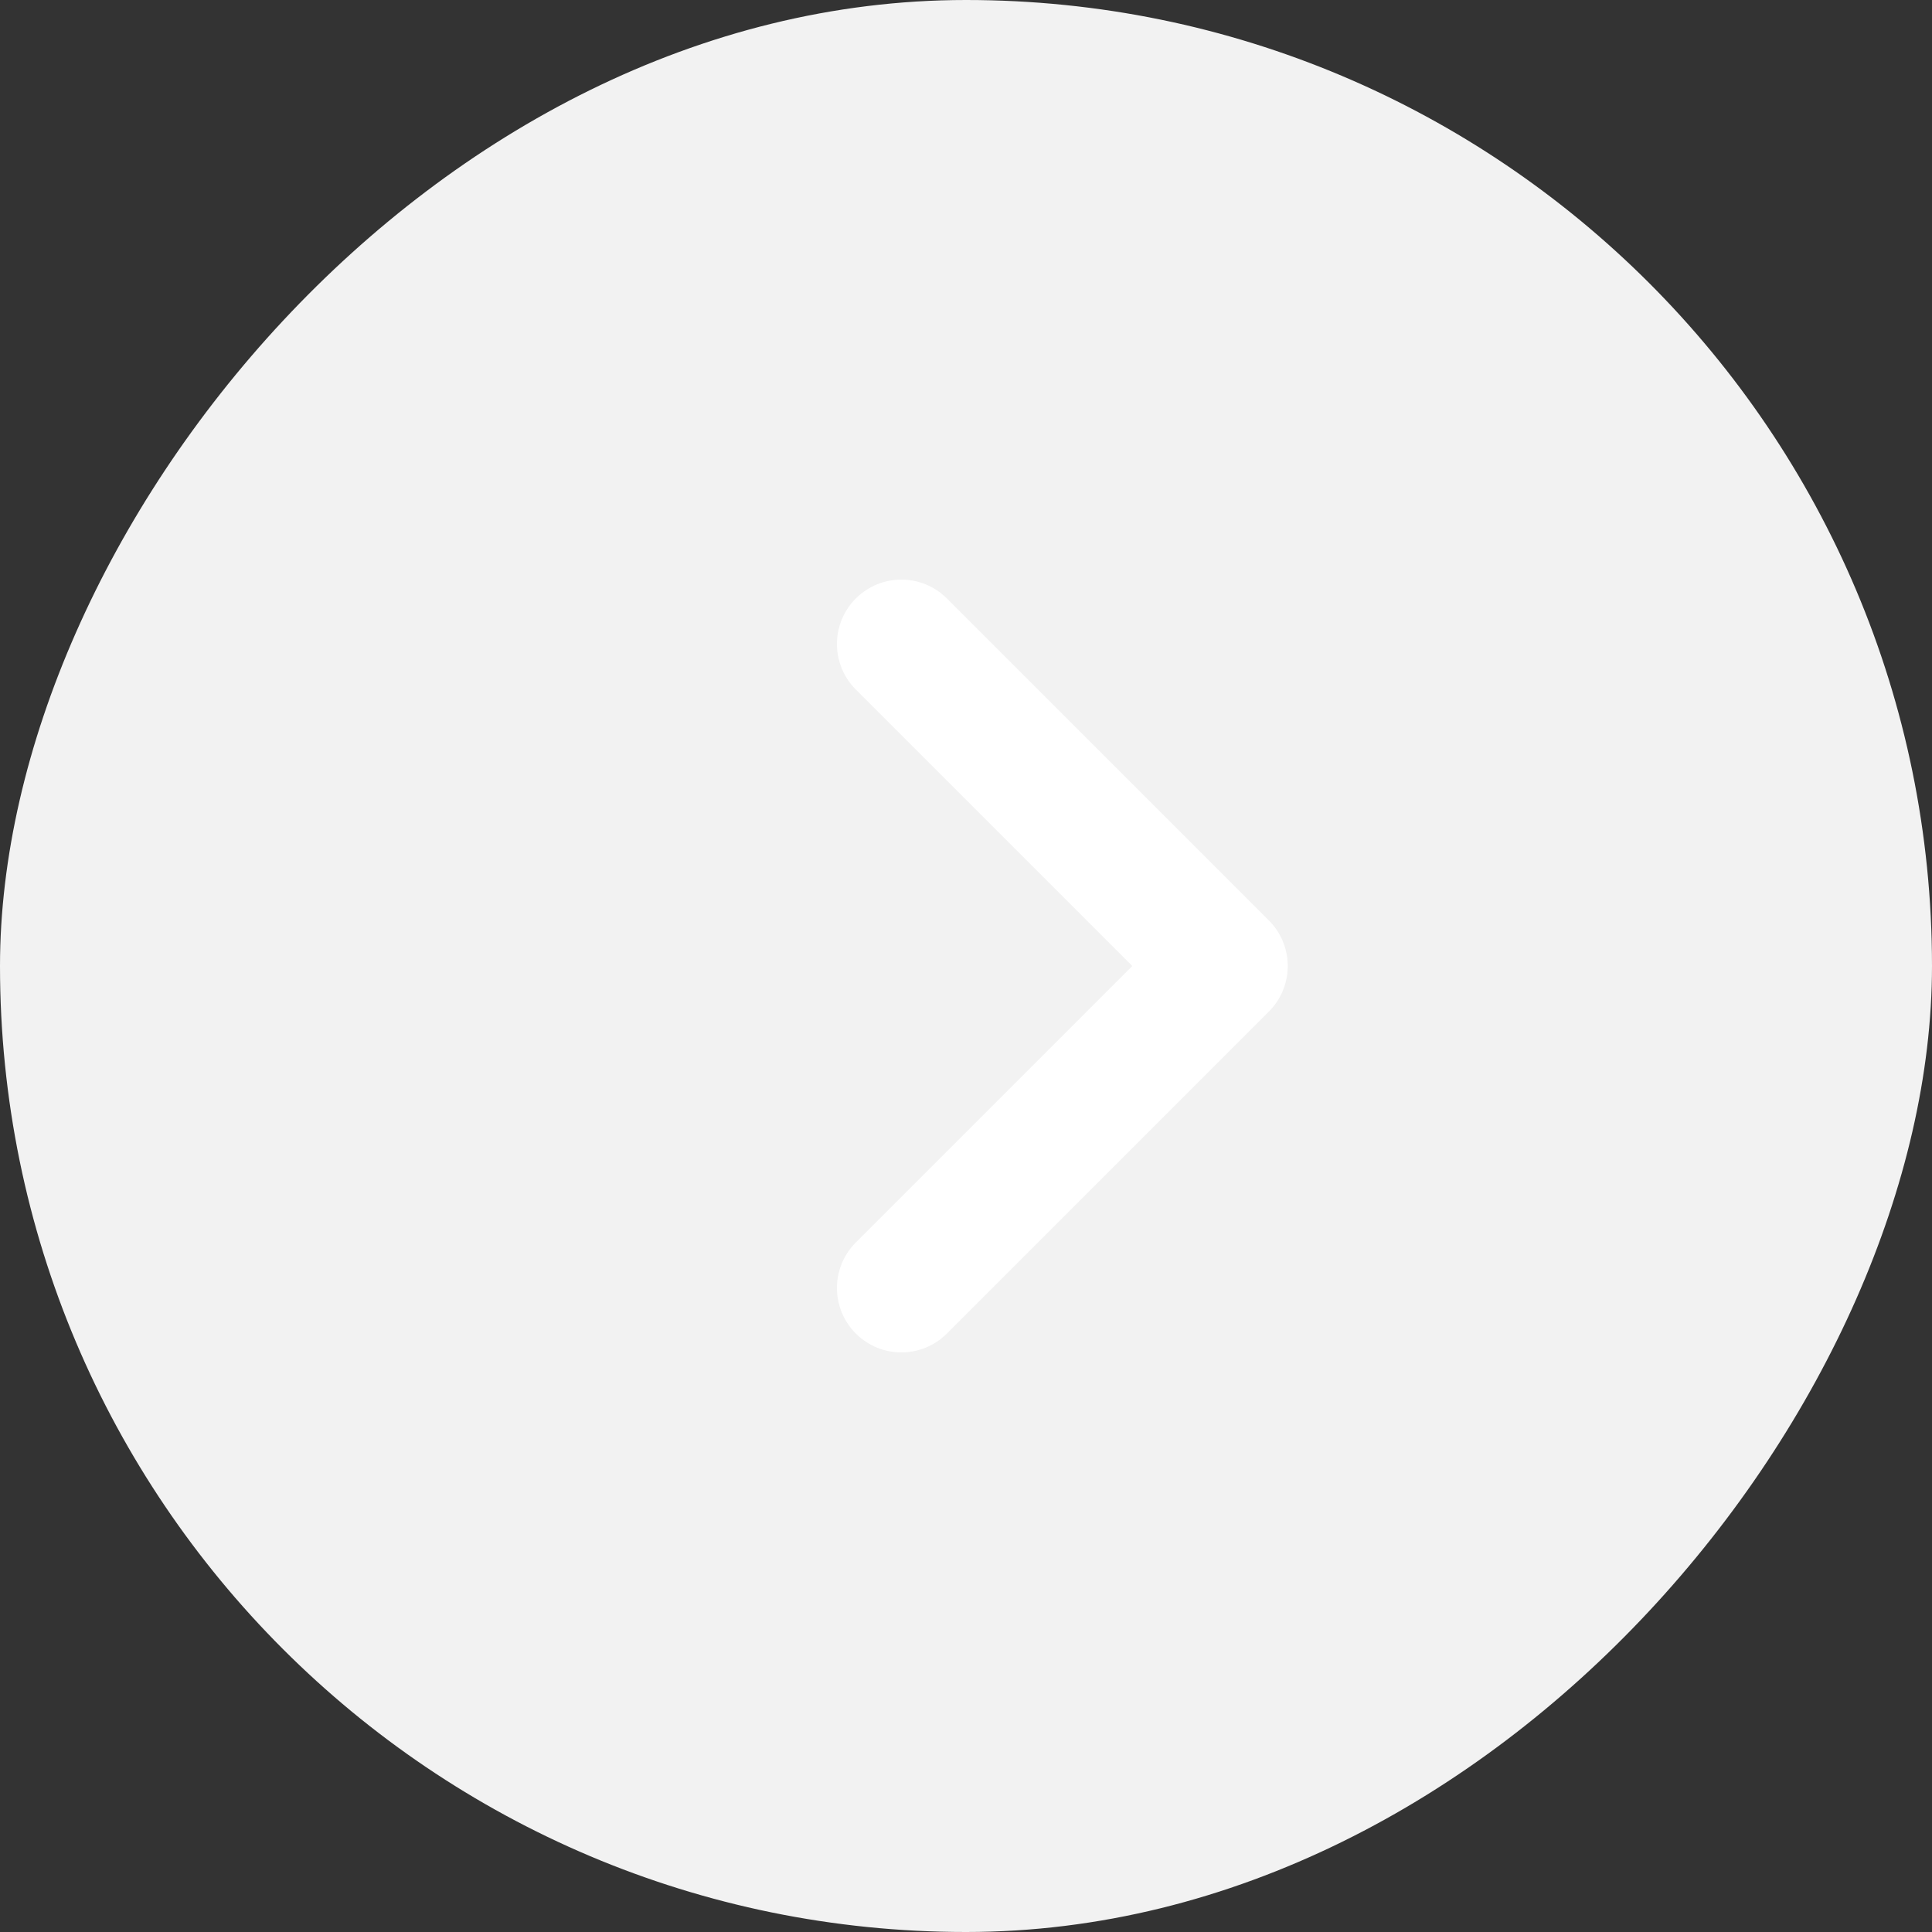 <?xml version="1.0" encoding="UTF-8" standalone="no"?>
<svg
   xmlns:dc="http://purl.org/dc/elements/1.1/"
   xmlns:cc="http://creativecommons.org/ns#"
   xmlns:rdf="http://www.w3.org/1999/02/22-rdf-syntax-ns#"
   xmlns:svg="http://www.w3.org/2000/svg"
   xmlns="http://www.w3.org/2000/svg"
   xmlns:sodipodi="http://sodipodi.sourceforge.net/DTD/sodipodi-0.dtd"
   xmlns:inkscape="http://www.inkscape.org/namespaces/inkscape"
   width="30"
   height="30"
   viewBox="0 0 30 30"
   version="1.1"
   id="svg14"
   sodipodi:docname="calendar_arrow_right_inactvie.svg"
   inkscape:version="0.92.5 (2060ec1f9f, 2020-04-08)">
  <rect x="0" y="0" width="30" height="30" fill="#333333" stroke="none"/>
  <sodipodi:namedview
     pagecolor="#ffffff"
     bordercolor="#666666"
     borderopacity="1"
     objecttolerance="10"
     gridtolerance="10"
     guidetolerance="10"
     inkscape:pageopacity="0"
     inkscape:pageshadow="2"
     inkscape:window-width="1920"
     inkscape:window-height="1048"
     id="namedview16"
     showgrid="false"
     inkscape:zoom="7.8666667"
     inkscape:cx="15"
     inkscape:cy="15"
     inkscape:window-x="0"
     inkscape:window-y="32"
     inkscape:window-maximized="1"
     inkscape:current-layer="svg14" />
  <defs
     id="defs4">
    <style
       id="style2">.a{fill:#f2f2f2;}.b{fill:none;stroke:#fff;stroke-linecap:round;stroke-linejoin:round;stroke-width:2px;}</style>
  </defs>
  <g
     transform="matrix(-1,0,0,1,440,-368)"
     id="g12">
    <rect
       class="a"
       width="30"
       height="30"
       rx="15"
       transform="rotate(180,220,199)"
       id="rect6"
       x="0"
       y="0"
       style="fill:#f2f2f2" />
    <g
       transform="rotate(-90,404.5,-16.5)"
       id="g10">
      <path
         class="b"
         d="m 252.177,295.6 -5,-5 -5,5"
         transform="translate(-242.177,-290.596)"
         id="path8"
         inkscape:connector-curvature="0"
         style="fill:none;stroke:#ffffff;stroke-width:2px;stroke-linecap:round;stroke-linejoin:round" />
    </g>
  </g>
</svg>
